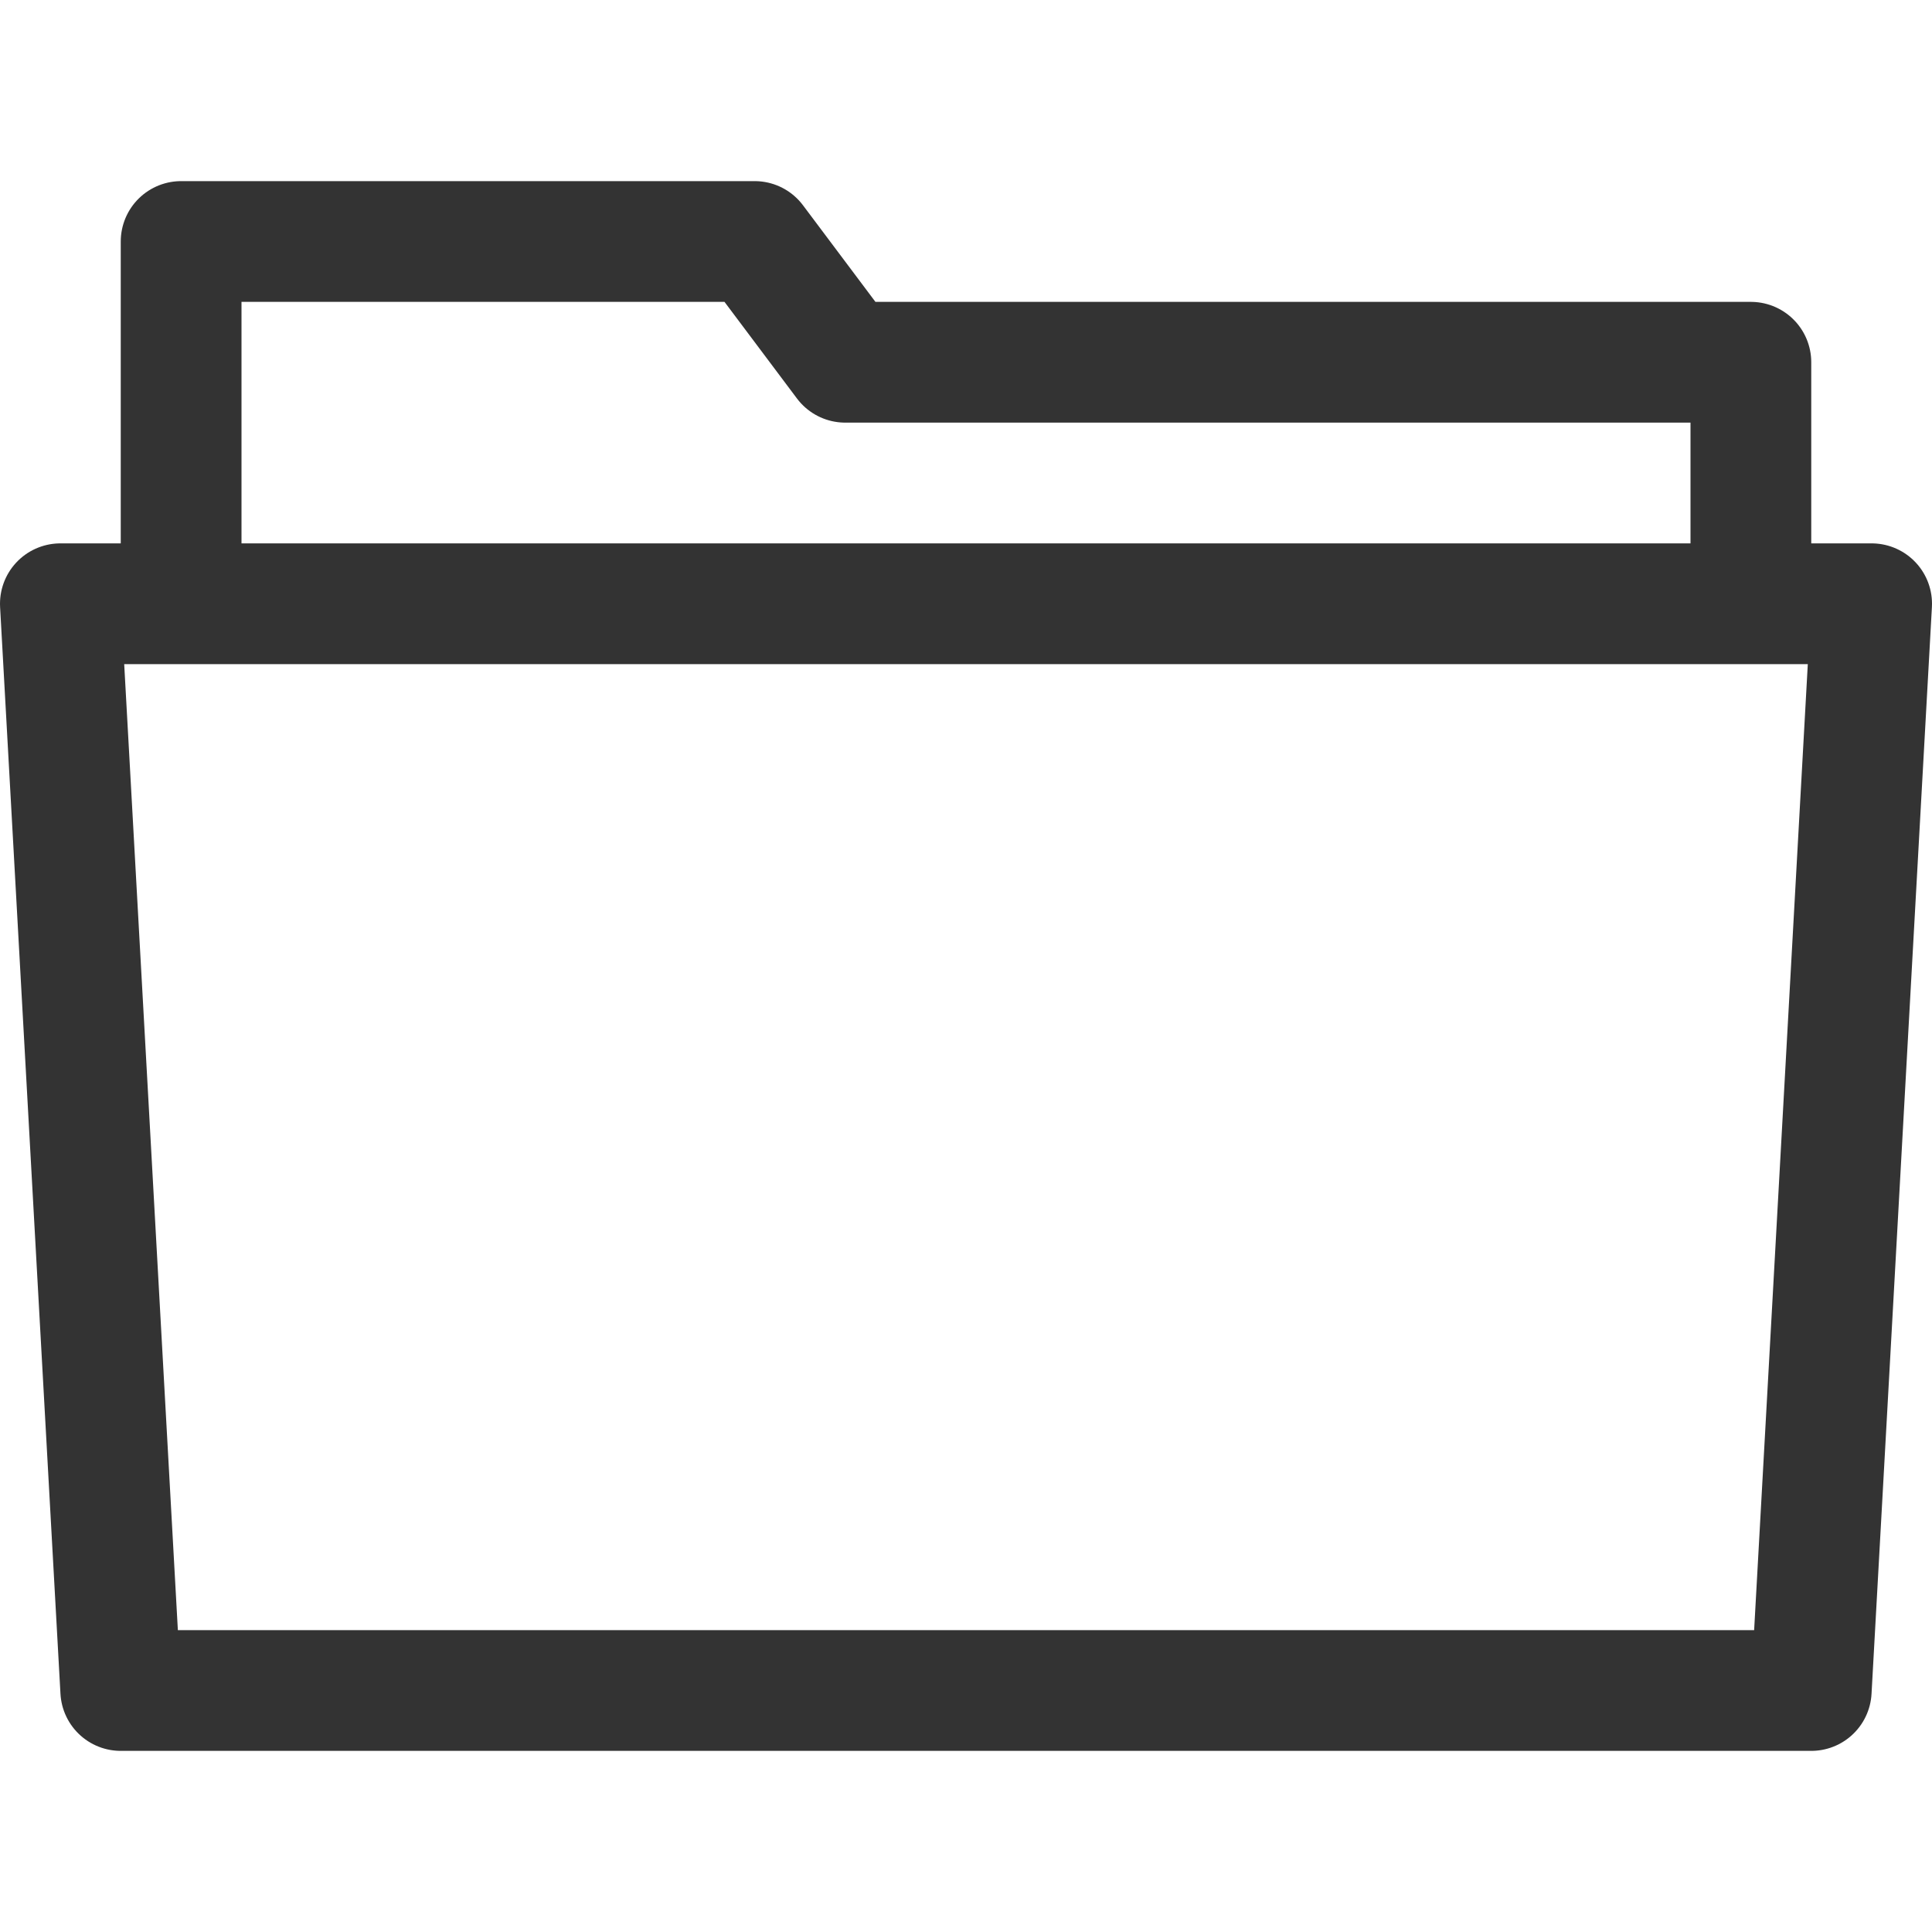 <svg xmlns="http://www.w3.org/2000/svg" viewBox="0 0 32 32"><path d="M30 28H2L1 10h30zM3 10V4h9.5L14 6h15v4" stroke="#333" stroke-width="2" stroke-linecap="round" stroke-linejoin="round" stroke-miterlimit="10" fill="none"/></svg>